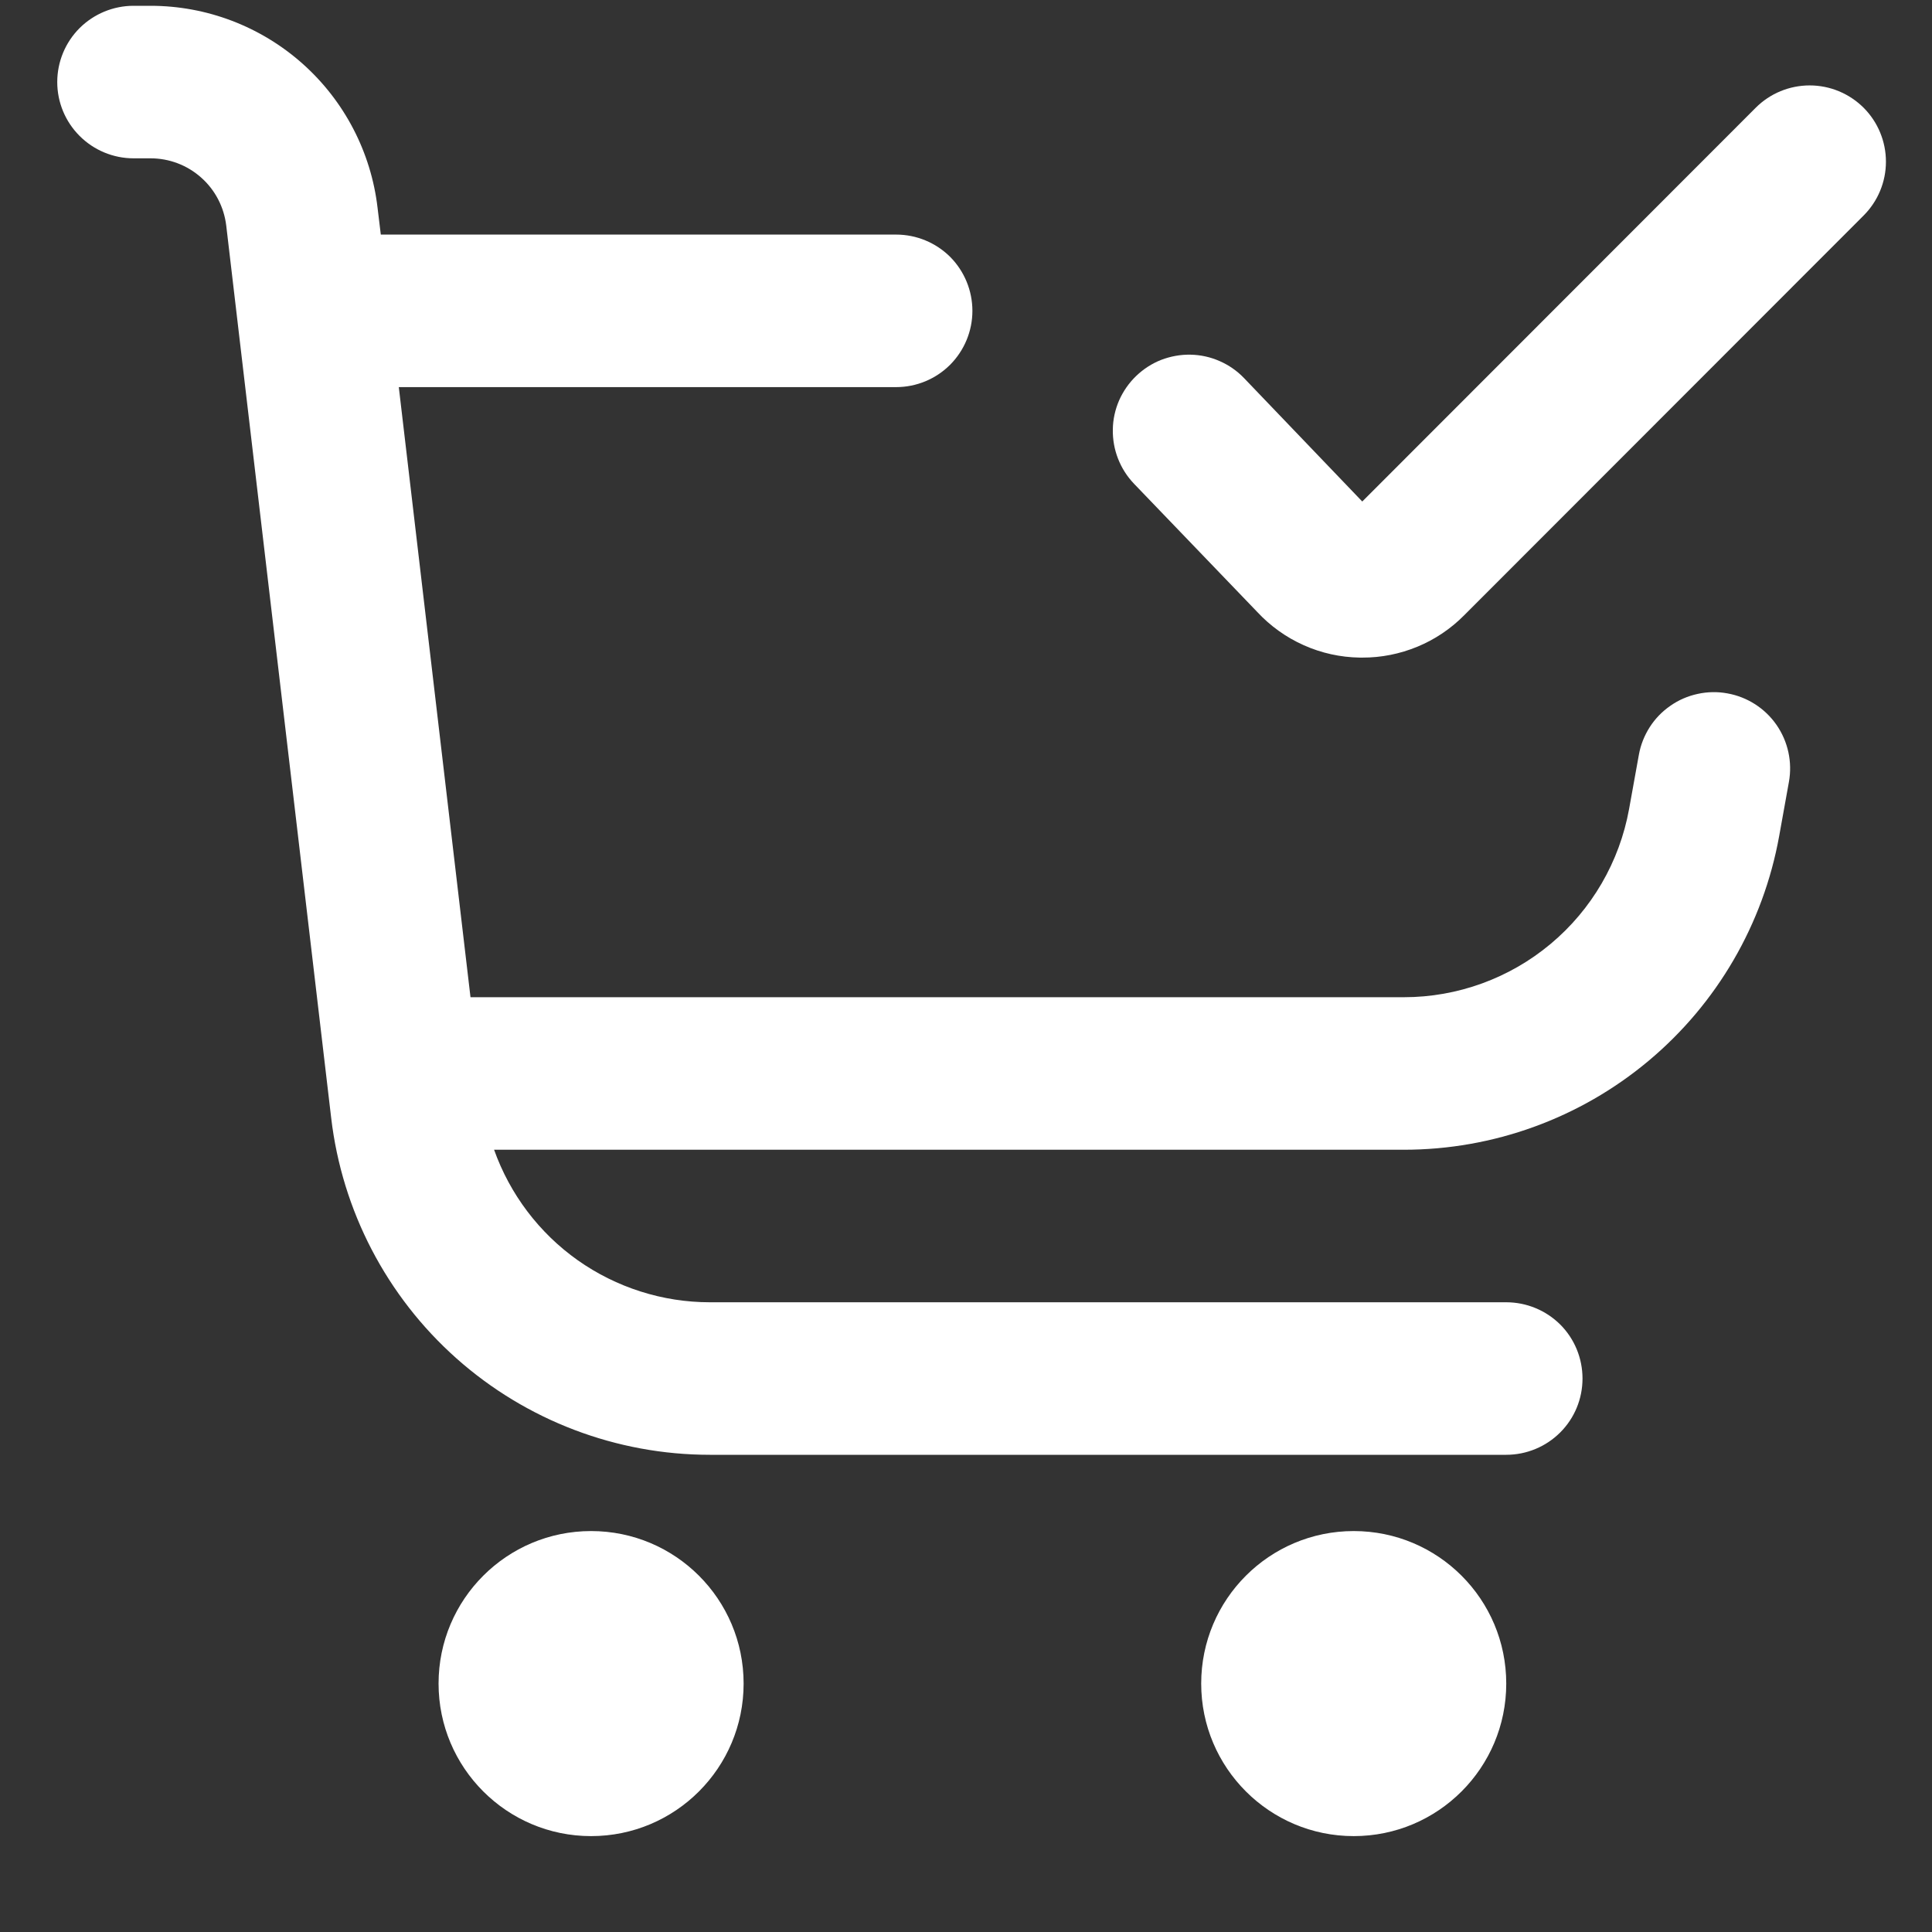 <svg width="19" height="19" viewBox="0 0 19 19" fill="none" xmlns="http://www.w3.org/2000/svg">
<rect x="0" y="0" width="19" height="19" fill="#333333" stroke="none"/>
<g clip-path="url(#clip0_846_7285)">
<path d="M5.813 18.057C6.642 18.057 7.313 17.385 7.313 16.557C7.313 15.728 6.642 15.057 5.813 15.057C4.985 15.057 4.313 15.728 4.313 16.557C4.313 17.385 4.985 18.057 5.813 18.057Z" fill="#fff"/>
<path d="M13.313 18.057C14.142 18.057 14.813 17.385 14.813 16.557C14.813 15.728 14.142 15.057 13.313 15.057C12.485 15.057 11.813 15.728 11.813 16.557C11.813 17.385 12.485 18.057 13.313 18.057Z" fill="#fff"/>
<path d="M18.327 1.059C18.186 0.919 17.996 0.84 17.797 0.84C17.598 0.84 17.407 0.919 17.267 1.059L13.397 4.932L12.234 3.718C12.166 3.647 12.084 3.59 11.994 3.551C11.904 3.511 11.807 3.49 11.708 3.488C11.61 3.486 11.512 3.504 11.42 3.539C11.328 3.575 11.245 3.629 11.174 3.697C11.103 3.765 11.046 3.847 11.006 3.937C10.967 4.027 10.945 4.125 10.944 4.223C10.94 4.422 11.015 4.614 11.153 4.758L12.363 6.017C12.492 6.156 12.648 6.268 12.821 6.345C12.995 6.423 13.182 6.464 13.372 6.467H13.397C13.583 6.468 13.767 6.431 13.939 6.36C14.111 6.289 14.267 6.184 14.398 6.052L18.327 2.12C18.468 1.979 18.547 1.789 18.547 1.59C18.547 1.391 18.468 1.2 18.327 1.059Z" fill="#fff"/>
<path d="M16.988 6.819C16.892 6.801 16.792 6.803 16.696 6.824C16.599 6.845 16.508 6.884 16.427 6.941C16.346 6.997 16.277 7.068 16.224 7.151C16.171 7.234 16.134 7.327 16.117 7.424L16.021 7.956C15.927 8.475 15.654 8.945 15.249 9.283C14.845 9.621 14.334 9.807 13.806 9.807H4.627L3.922 3.807H8.813C9.012 3.807 9.203 3.728 9.344 3.587C9.484 3.446 9.563 3.256 9.563 3.057C9.563 2.858 9.484 2.667 9.344 2.526C9.203 2.386 9.012 2.307 8.813 2.307H3.745L3.713 2.043C3.649 1.496 3.386 0.991 2.974 0.625C2.562 0.259 2.031 0.057 1.48 0.057L1.313 0.057C1.115 0.057 0.924 0.136 0.783 0.276C0.642 0.417 0.563 0.608 0.563 0.807C0.563 1.006 0.642 1.196 0.783 1.337C0.924 1.478 1.115 1.557 1.313 1.557H1.48C1.664 1.557 1.841 1.624 1.978 1.746C2.116 1.868 2.203 2.036 2.225 2.219L3.257 10.994C3.364 11.906 3.802 12.748 4.489 13.359C5.175 13.969 6.062 14.307 6.981 14.307H14.813C15.012 14.307 15.203 14.228 15.344 14.087C15.485 13.946 15.563 13.756 15.563 13.557C15.563 13.358 15.485 13.167 15.344 13.026C15.203 12.886 15.012 12.807 14.813 12.807H6.981C6.516 12.807 6.062 12.662 5.682 12.394C5.302 12.125 5.015 11.745 4.859 11.307H13.806C14.685 11.307 15.537 10.998 16.211 10.434C16.886 9.87 17.341 9.087 17.497 8.222L17.593 7.689C17.628 7.494 17.584 7.292 17.471 7.129C17.358 6.966 17.184 6.854 16.988 6.819Z" fill="#fff"/>
</g>
<defs>
<clipPath id="clip0_846_7285">
<rect width="18" height="18" fill="white" transform="translate(0.563 0.057)"/>
</clipPath>
</defs>
</svg>
